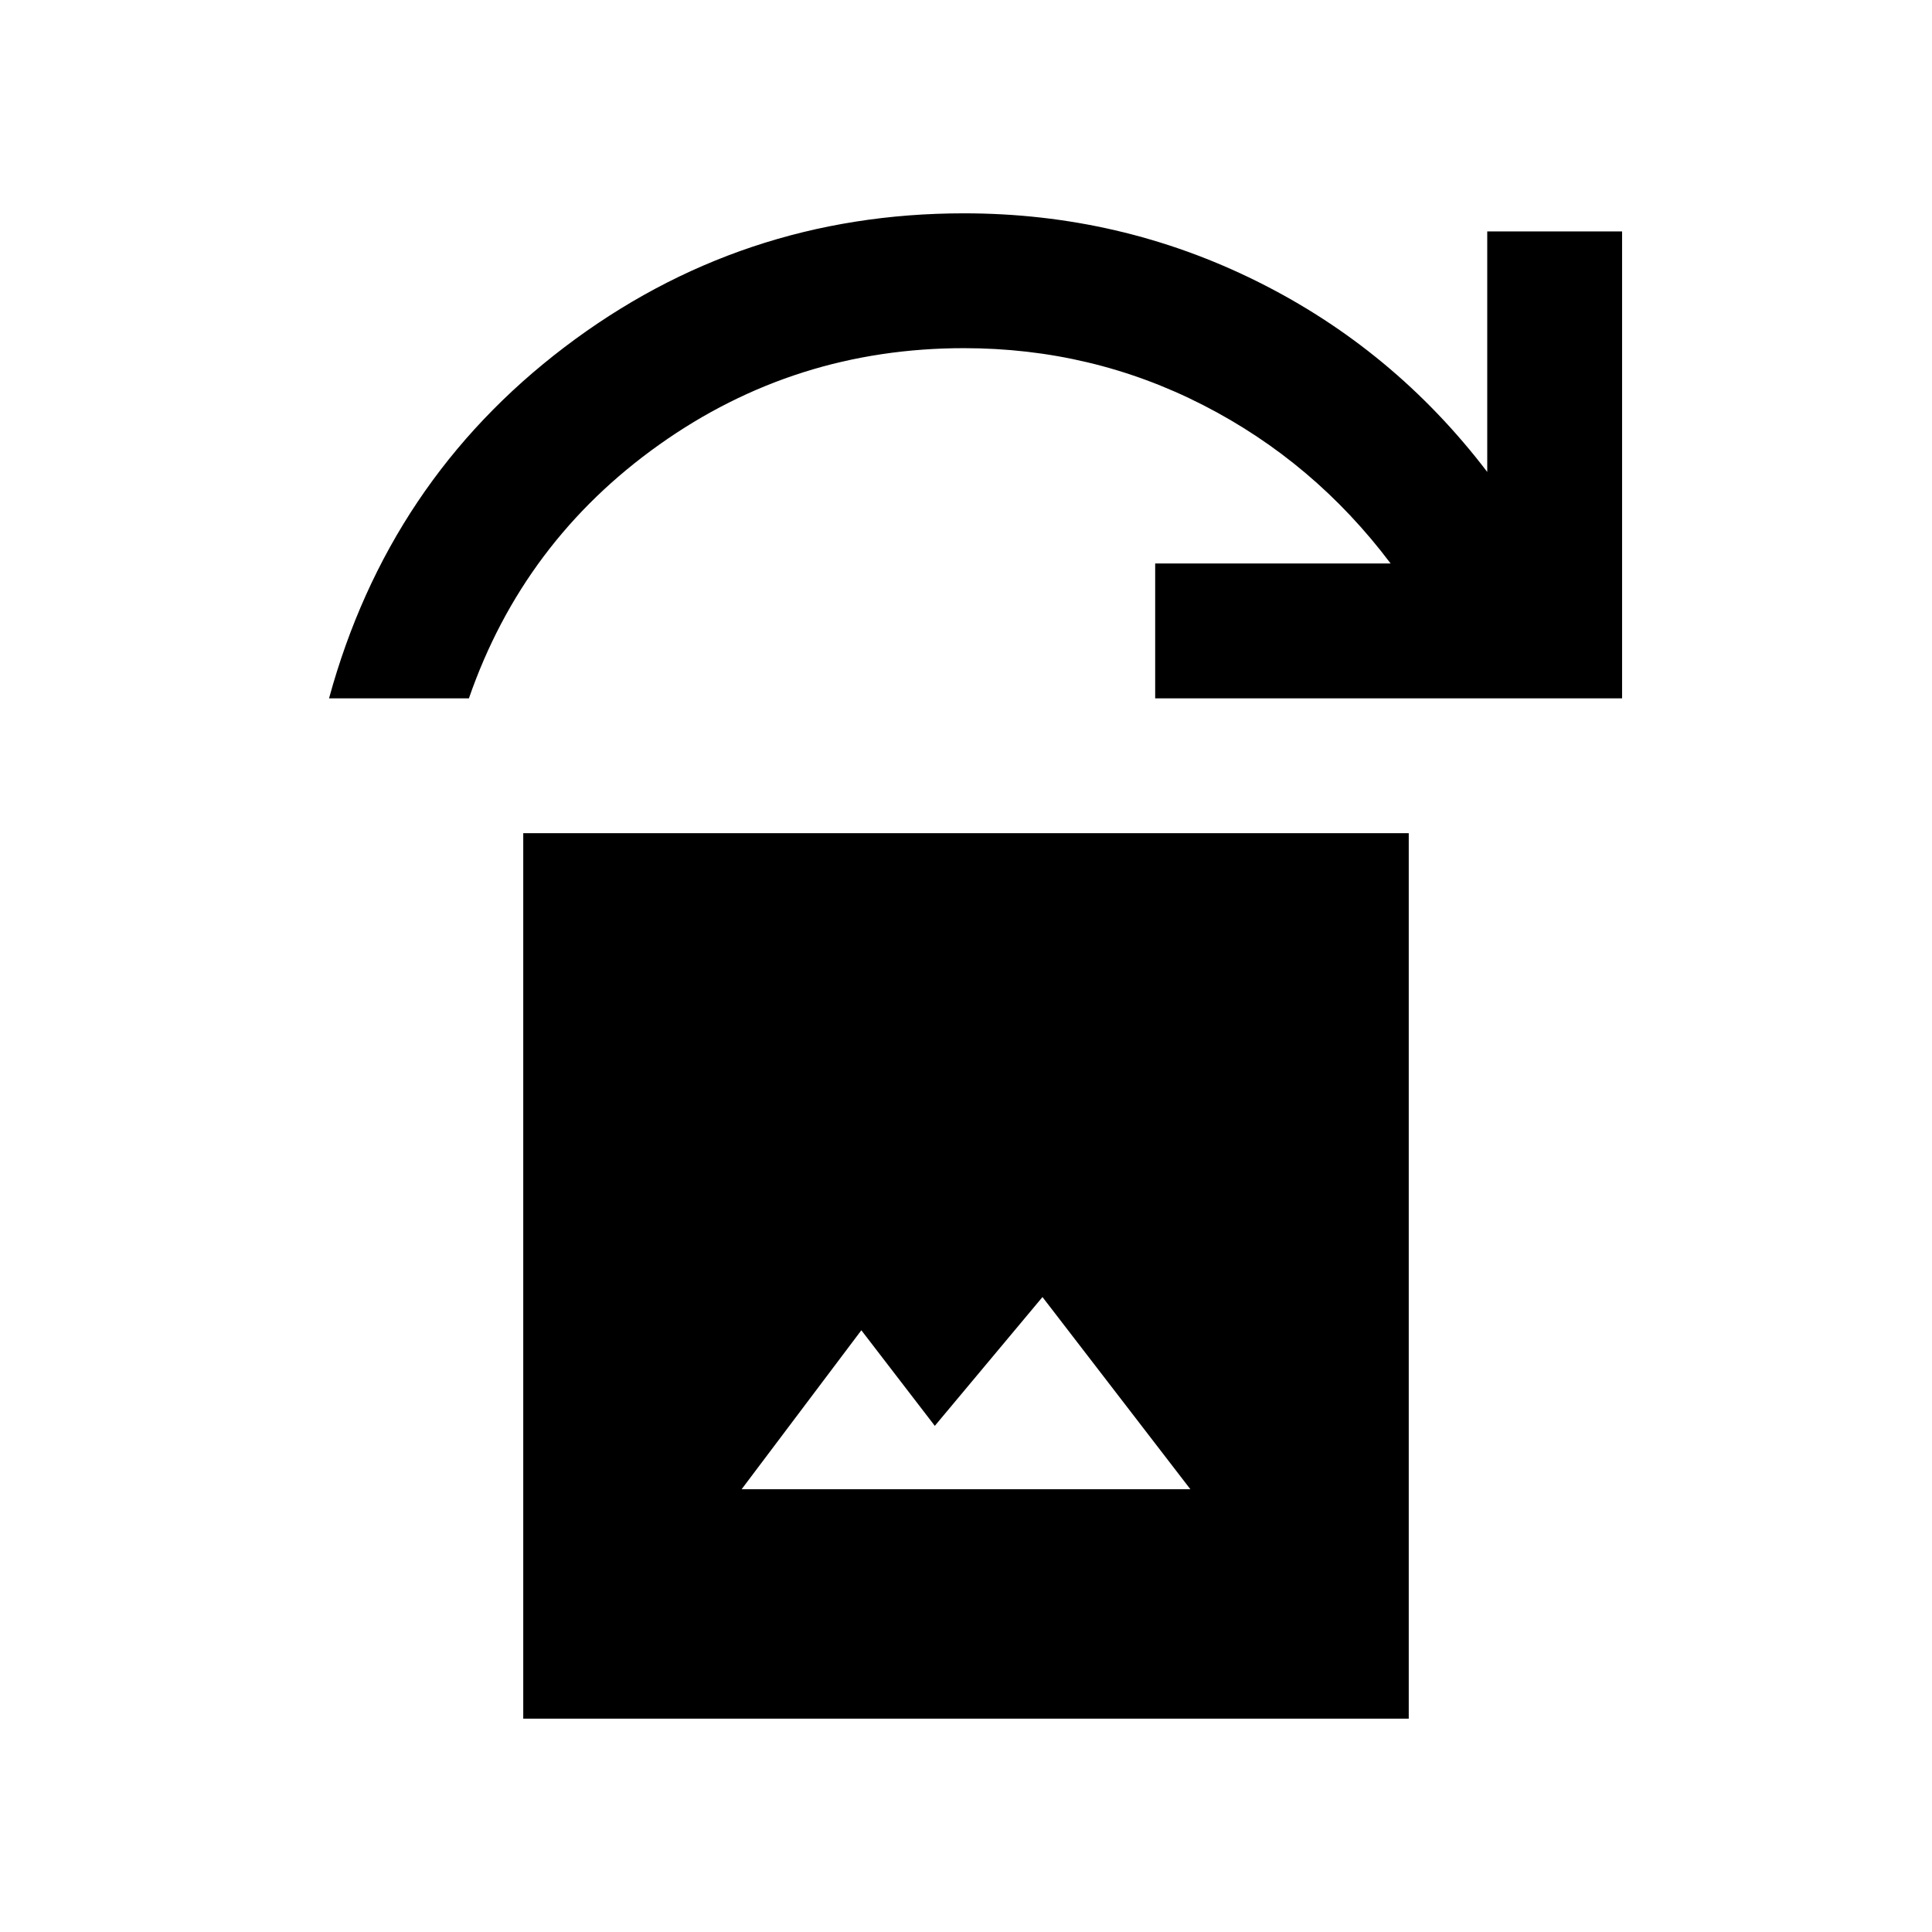 <svg xmlns="http://www.w3.org/2000/svg" height="20" viewBox="0 -960 960 960" width="20"><path d="M368.5-220h223L518-315.5l-53.5 64L428-299l-59.5 79ZM260-106v-440h440v440H260Zm-96.5-507q29.5-108 117-174.5T479-854q77.5 0 145.5 33.75T739-725.5V-845h67v232H574v-67h117q-38-50.5-93.25-78.75T479-787q-84 0-151.5 48T233-613h-69.5Z"/></svg>